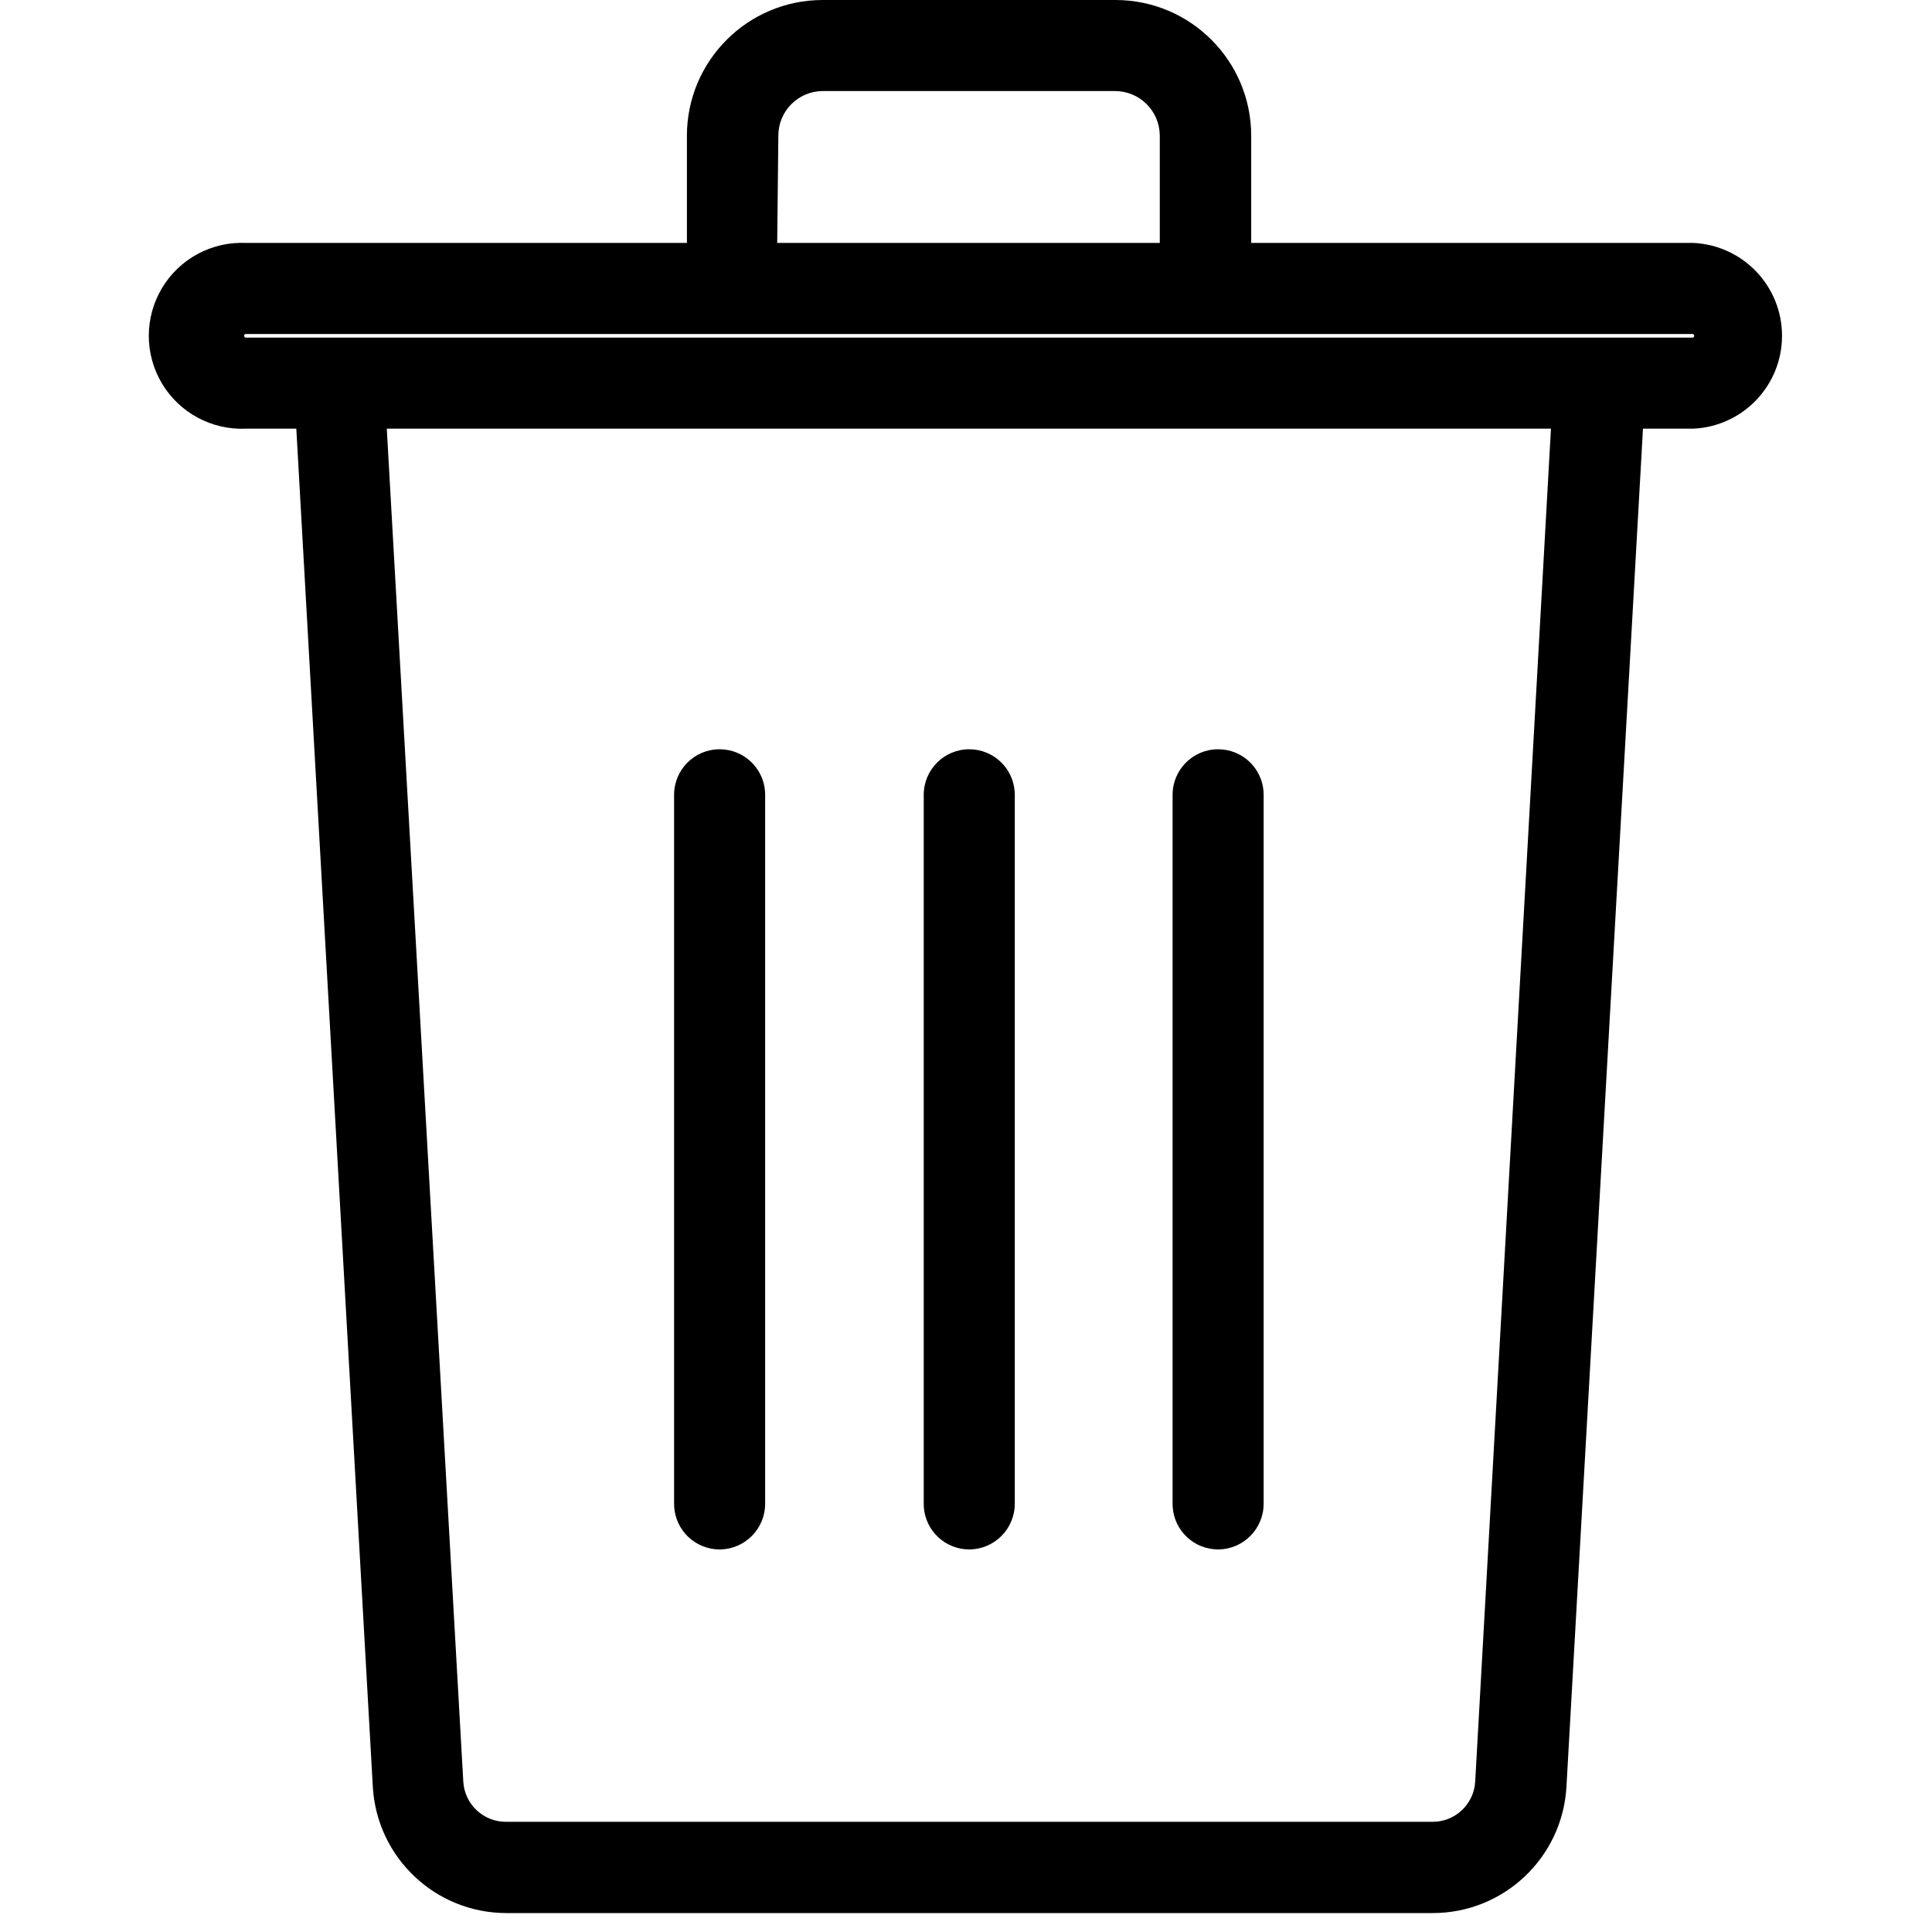 <?xml version="1.0" encoding="UTF-8"?>
<svg width="100px" height="100px" viewBox="0 0 100 100" version="1.1" xmlns="http://www.w3.org/2000/svg" xmlns:xlink="http://www.w3.org/1999/xlink">
    <!-- Generator: Sketch 57.1 (83088) - https://sketch.com -->
    <title>regular/trash-regular</title>
    <desc>Created with Sketch.</desc>
    <g id="regular/trash" stroke="none" stroke-width="1" fill="none" fill-rule="evenodd">
        <path d="M57.743,-4.9999997e-08 C61.617,0.005 64.757,3.145 64.762,7.02 L64.762,12.574 L87.644,12.574 C90.214,12.691 92.237,14.809 92.237,17.381 C92.237,19.954 90.214,22.071 87.644,22.188 L85.04,22.188 L81.079,92.485 C80.869,96.157 77.827,99.026 74.149,99.02 L26.228,99.02 C22.549,99.026 19.507,96.157 19.297,92.485 L15.337,22.188 L12.733,22.188 C10.963,22.268 9.293,21.37 8.384,19.85 C7.475,18.33 7.475,16.433 8.384,14.913 C9.293,13.392 10.963,12.494 12.733,12.574 L35.554,12.574 L35.554,7.02 C35.56,3.145 38.7,0.005 42.574,-4.9999997e-08 L57.743,-4.9999997e-08 Z M80.277,22.188 L20.02,22.188 L23.98,92.218 C24.048,93.383 25.011,94.294 26.178,94.297 L74.149,94.297 C75.319,94.299 76.288,93.387 76.356,92.218 L80.277,22.188 Z M37.248,38.782 C38.495,38.782 39.516,39.751 39.599,40.977 L39.604,41.139 L39.604,77.851 C39.594,79.132 38.567,80.171 37.287,80.199 C36.657,80.209 36.049,79.966 35.599,79.525 C35.194,79.129 34.947,78.601 34.899,78.04 L34.891,77.851 L34.891,41.139 C34.891,39.837 35.946,38.782 37.248,38.782 Z M50.168,38.782 C51.416,38.782 52.436,39.751 52.519,40.977 L52.525,41.139 L52.525,77.842 C52.519,79.141 51.467,80.193 50.168,80.198 C48.925,80.198 47.906,79.235 47.818,78.012 L47.812,77.851 L47.812,41.139 C47.812,39.837 48.867,38.782 50.168,38.782 Z M63.05,38.782 C64.297,38.782 65.318,39.751 65.401,40.977 L65.406,41.139 L65.406,77.842 C65.401,79.141 64.349,80.193 63.05,80.198 C61.806,80.198 60.787,79.235 60.699,78.012 L60.693,77.851 L60.693,41.139 C60.693,39.837 61.748,38.782 63.05,38.782 Z M87.604,17.287 L12.708,17.288 C12.691,17.291 12.676,17.298 12.663,17.309 C12.644,17.326 12.634,17.351 12.634,17.376 C12.634,17.402 12.644,17.428 12.663,17.446 C12.681,17.465 12.706,17.475 12.733,17.475 L87.604,17.475 C87.655,17.47 87.693,17.427 87.693,17.376 C87.693,17.327 87.653,17.287 87.604,17.287 Z M57.723,4.713 L42.574,4.713 C41.308,4.724 40.287,5.753 40.287,7.02 L40.228,12.574 L60.03,12.574 L60.03,7.02 C60.024,5.748 58.995,4.718 57.723,4.713 Z" id="Shape" fill="#000000"></path>
    </g>
</svg>